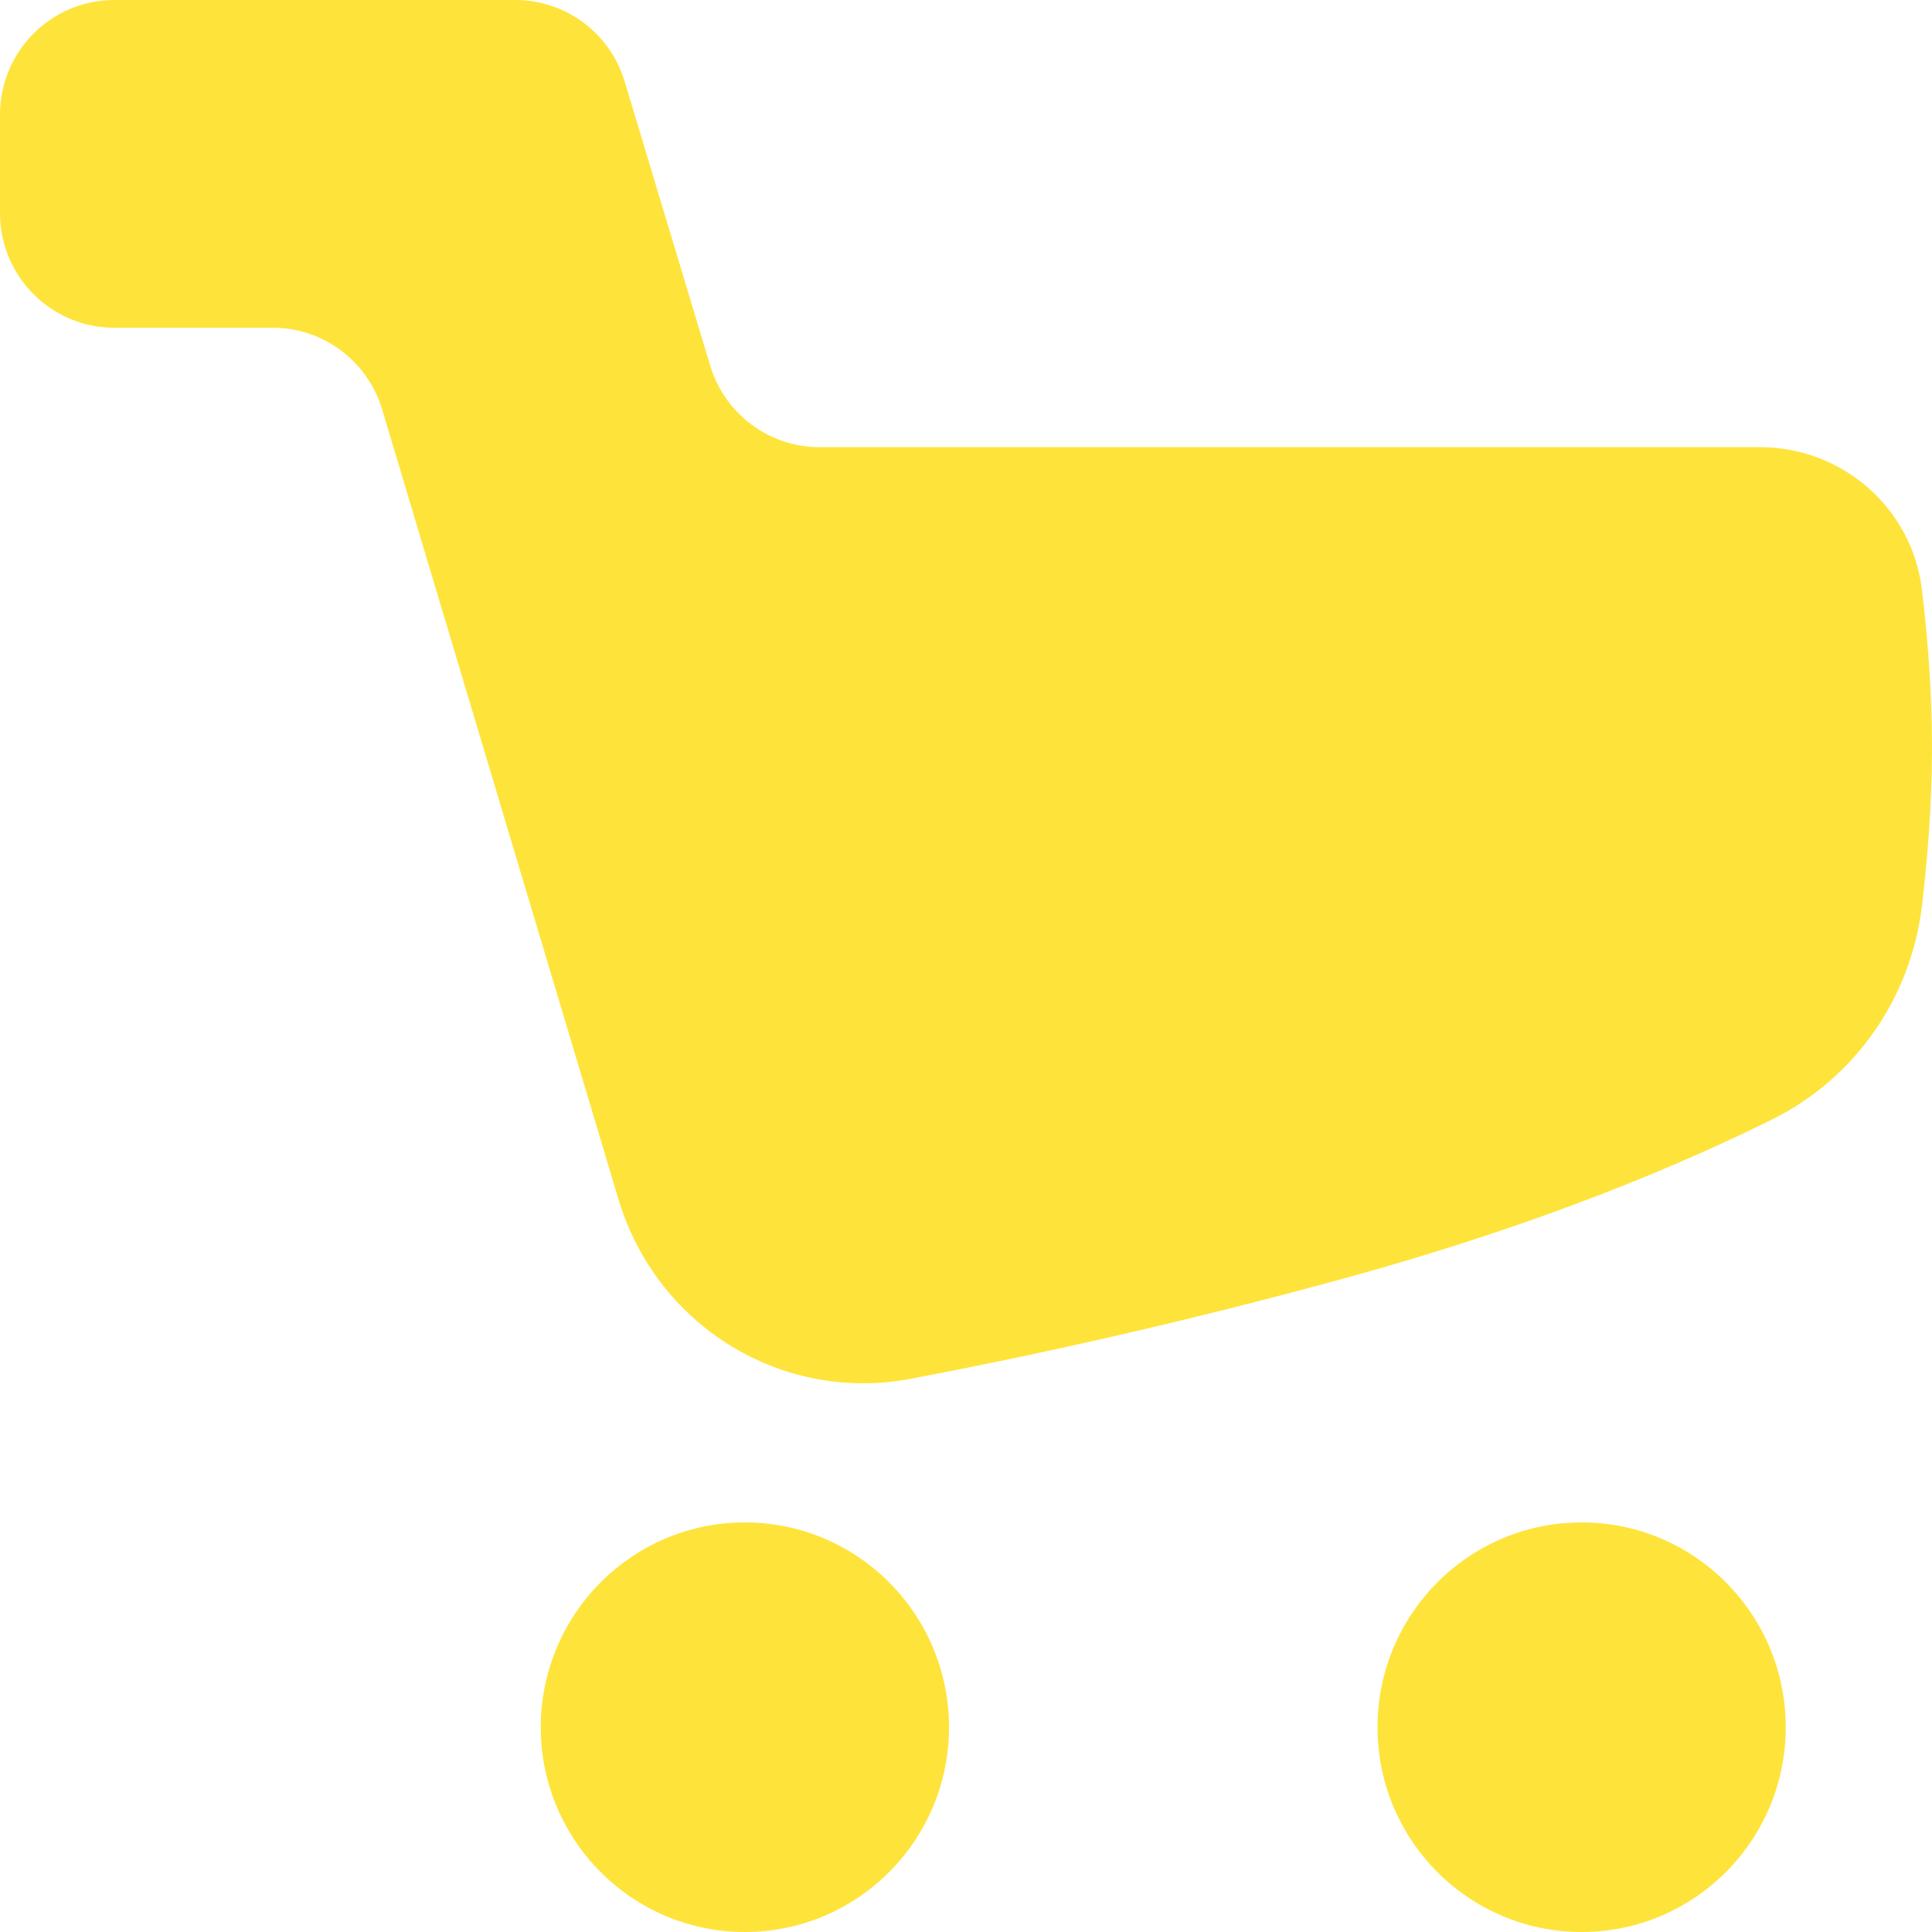 <svg width="20" height="20" viewBox="0 0 20 20" fill="none" xmlns="http://www.w3.org/2000/svg">
<path d="M18.219 4.629C19.07 4.629 19.795 5.258 19.896 6.106C19.954 6.591 20 7.156 20 7.738C20 8.327 19.953 8.897 19.895 9.384C19.779 10.336 19.201 11.163 18.346 11.588C17.41 12.053 15.963 12.668 13.979 13.216C12.232 13.698 10.645 14.042 9.435 14.272C8.096 14.529 6.796 13.726 6.403 12.417L3.956 4.239C3.805 3.736 3.345 3.393 2.823 3.393H1.183C0.53 3.393 0 2.861 0 2.206V1.187C0 0.532 0.53 0 1.183 0H5.335C5.856 0 6.316 0.343 6.467 0.845L7.352 3.785C7.503 4.286 7.962 4.629 8.484 4.629H18.219ZM5.598 17.881C5.598 16.709 6.545 15.76 7.711 15.76C8.877 15.76 9.824 16.709 9.824 17.881C9.824 19.051 8.877 20 7.711 20C6.545 20 5.598 19.051 5.598 17.881ZM14.26 17.881C14.26 16.709 15.207 15.76 16.373 15.76C17.539 15.76 18.486 16.709 18.486 17.881C18.486 19.051 17.539 20 16.373 20C15.207 20 14.26 19.051 14.26 17.881Z" fill="#FEE43A"/>
</svg>
